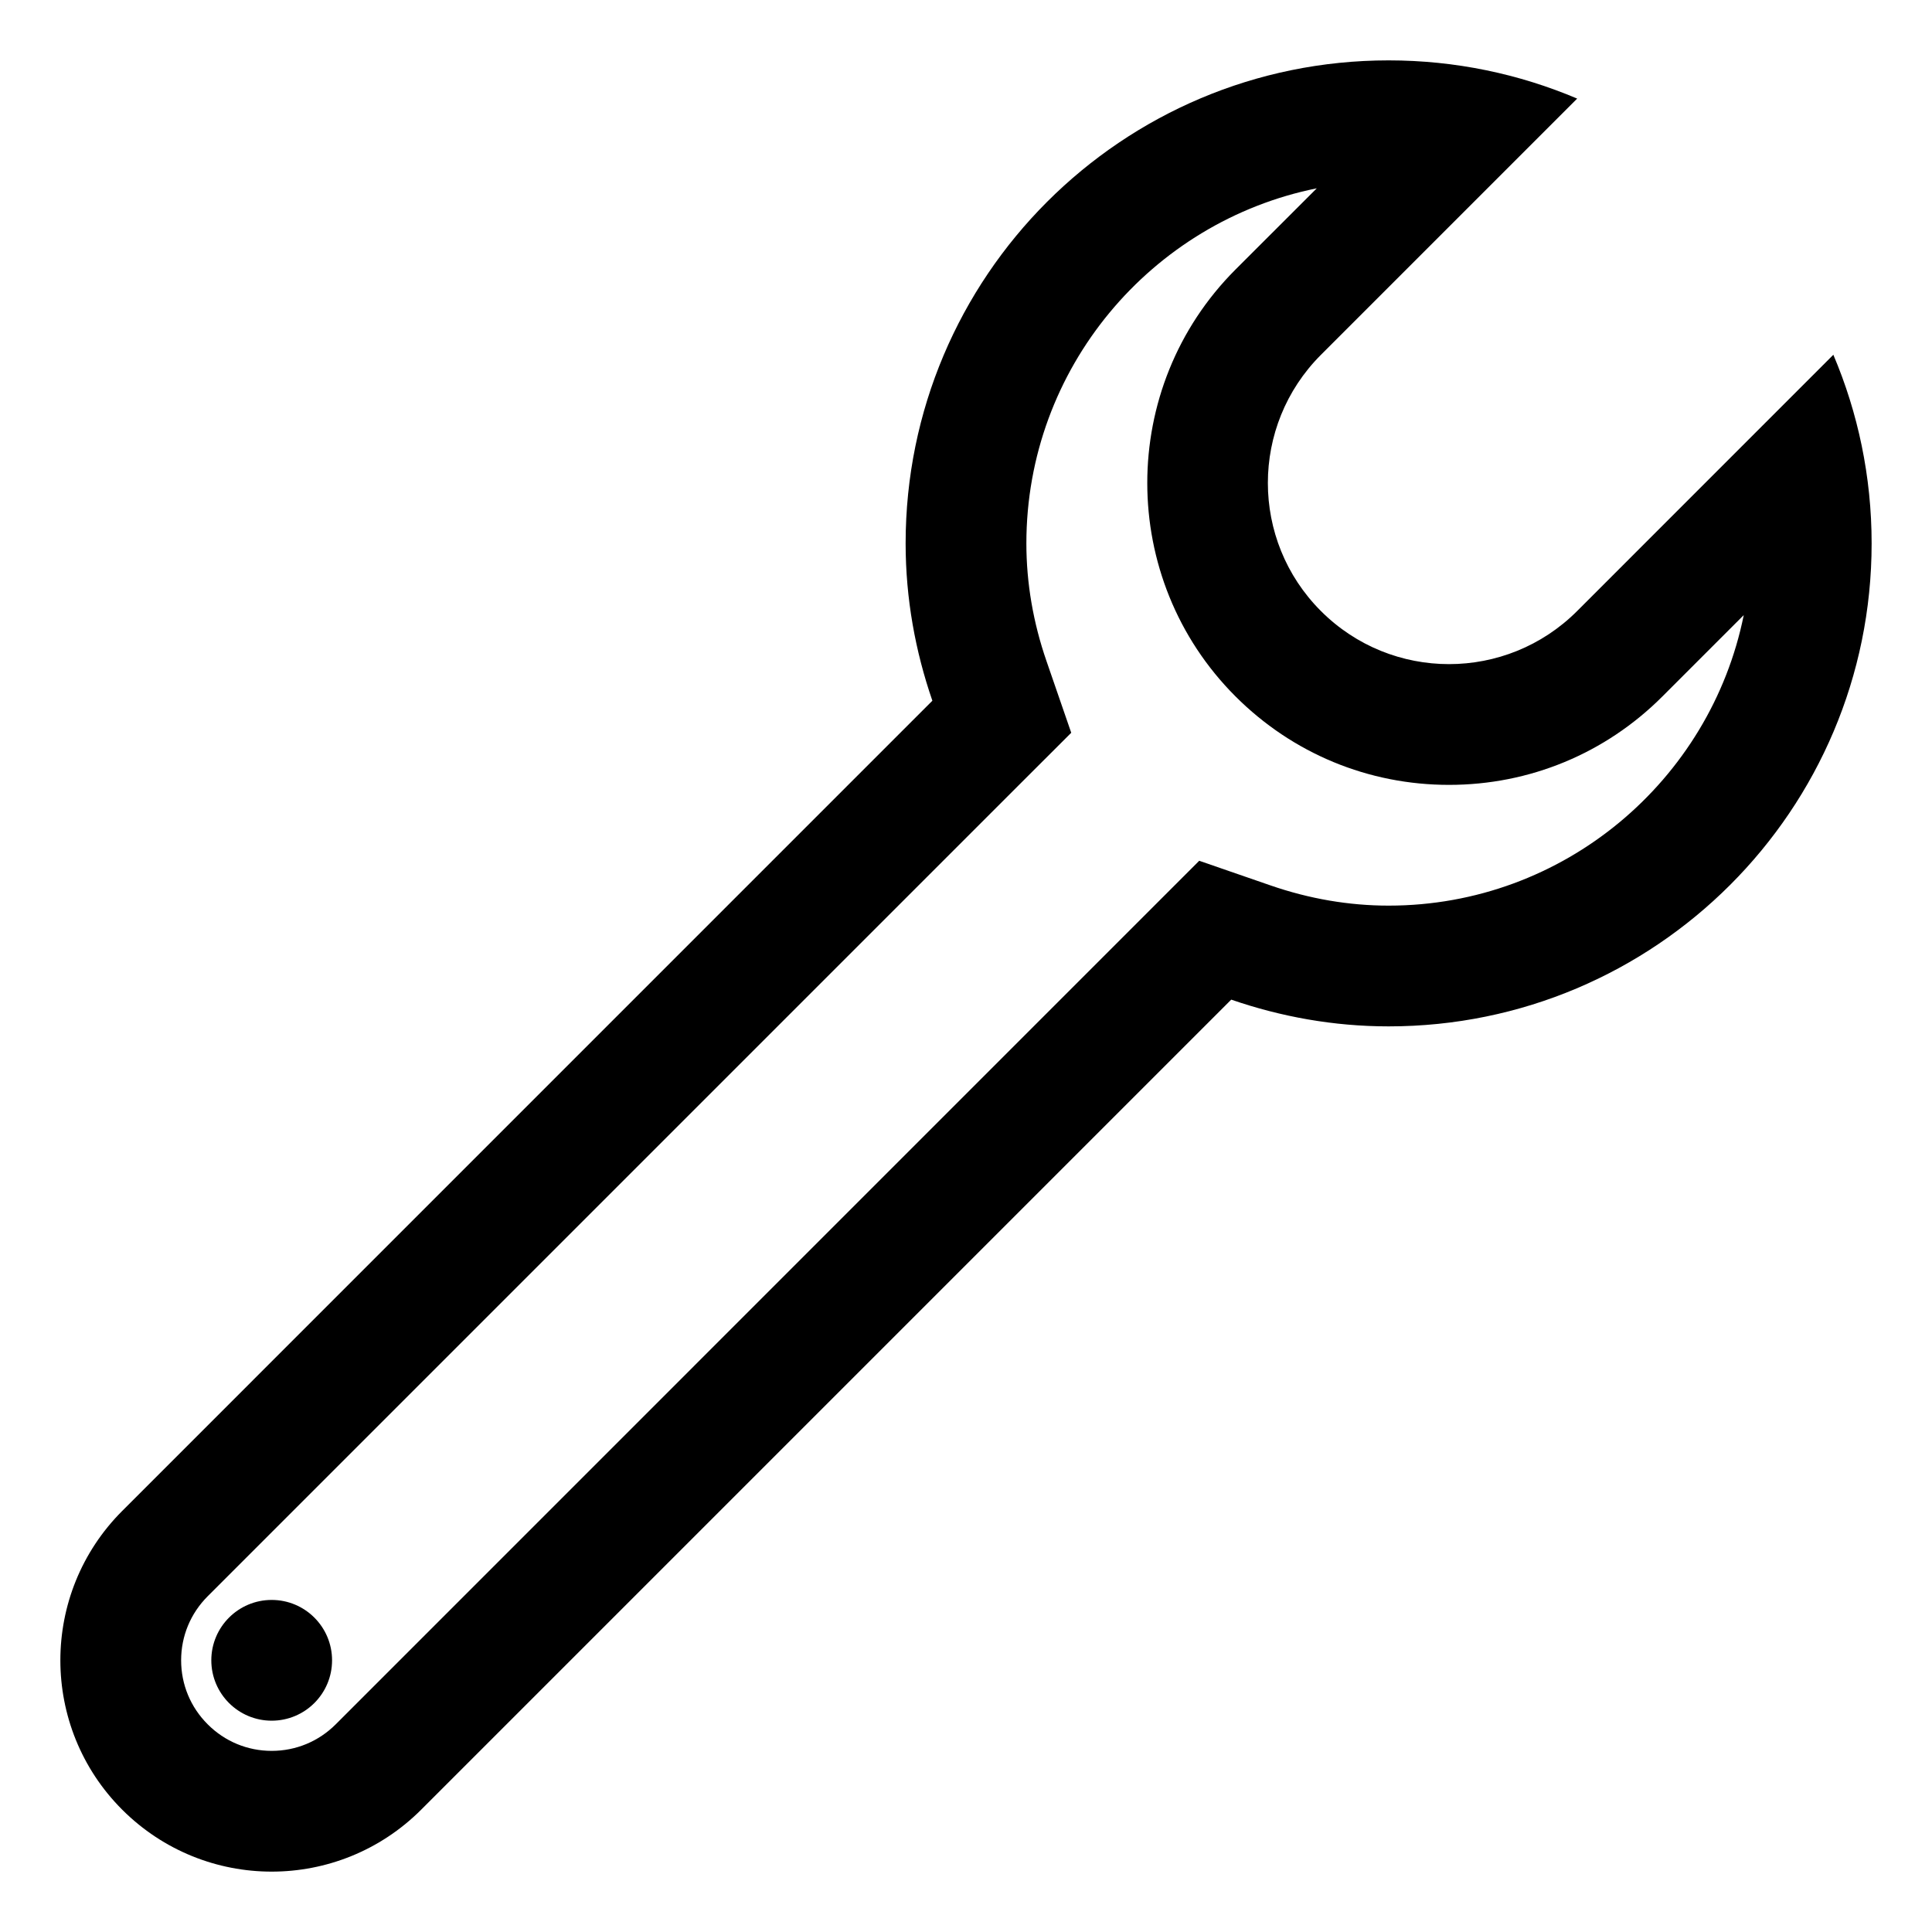 <?xml version="1.0" encoding="utf-8"?>
<!-- Generator: Adobe Illustrator 17.1.0, SVG Export Plug-In . SVG Version: 6.00 Build 0)  -->
<svg version="1.1" xmlns="http://www.w3.org/2000/svg" xmlns:xlink="http://www.w3.org/1999/xlink" x="0px" y="0px" width="32px" height="32px" viewBox="0 0 32 32">
<g>
	<path d="M30.366,5.876l-4.245,4.246C25.535,10.707,24.768,11,24,11s-1.535-0.293-2.121-0.879c-1.172-1.171-1.172-3.071-0.001-4.243 l4.245-4.245C25.164,1.226,24.108,1,23,1c-4.419,0-8,3.582-8,8c0,0.914,0.161,1.789,0.443,2.606L2.025,25.025 c-1.367,1.367-1.367,3.583,0,4.95C2.709,30.658,3.605,31,4.5,31s1.791-0.342,2.475-1.025l13.418-13.418 C21.211,16.839,22.086,17,23,17c4.418,0,8-3.582,8-8C31,7.891,30.773,6.835,30.366,5.876z M23,15c-0.654,0-1.312-0.112-1.954-0.334 l-1.183-0.409l-0.885,0.885L5.561,28.56C5.277,28.844,4.9,29,4.5,29s-0.777-0.156-1.06-0.44C3.156,28.277,3,27.9,3,27.5 c0-0.401,0.156-0.777,0.44-1.061l13.418-13.418l0.885-0.884l-0.408-1.182C17.112,10.312,17,9.654,17,9 c0-2.901,2.069-5.328,4.81-5.881l-1.347,1.346c-1.948,1.95-1.947,5.122,0.001,7.07C21.408,12.479,22.664,13,24,13 c1.335,0,2.591-0.52,3.535-1.465l1.347-1.347C28.328,12.93,25.901,15,23,15z"/>
	<circle cx="4.5" cy="27.5" r="1"/>
</g>
</svg>
